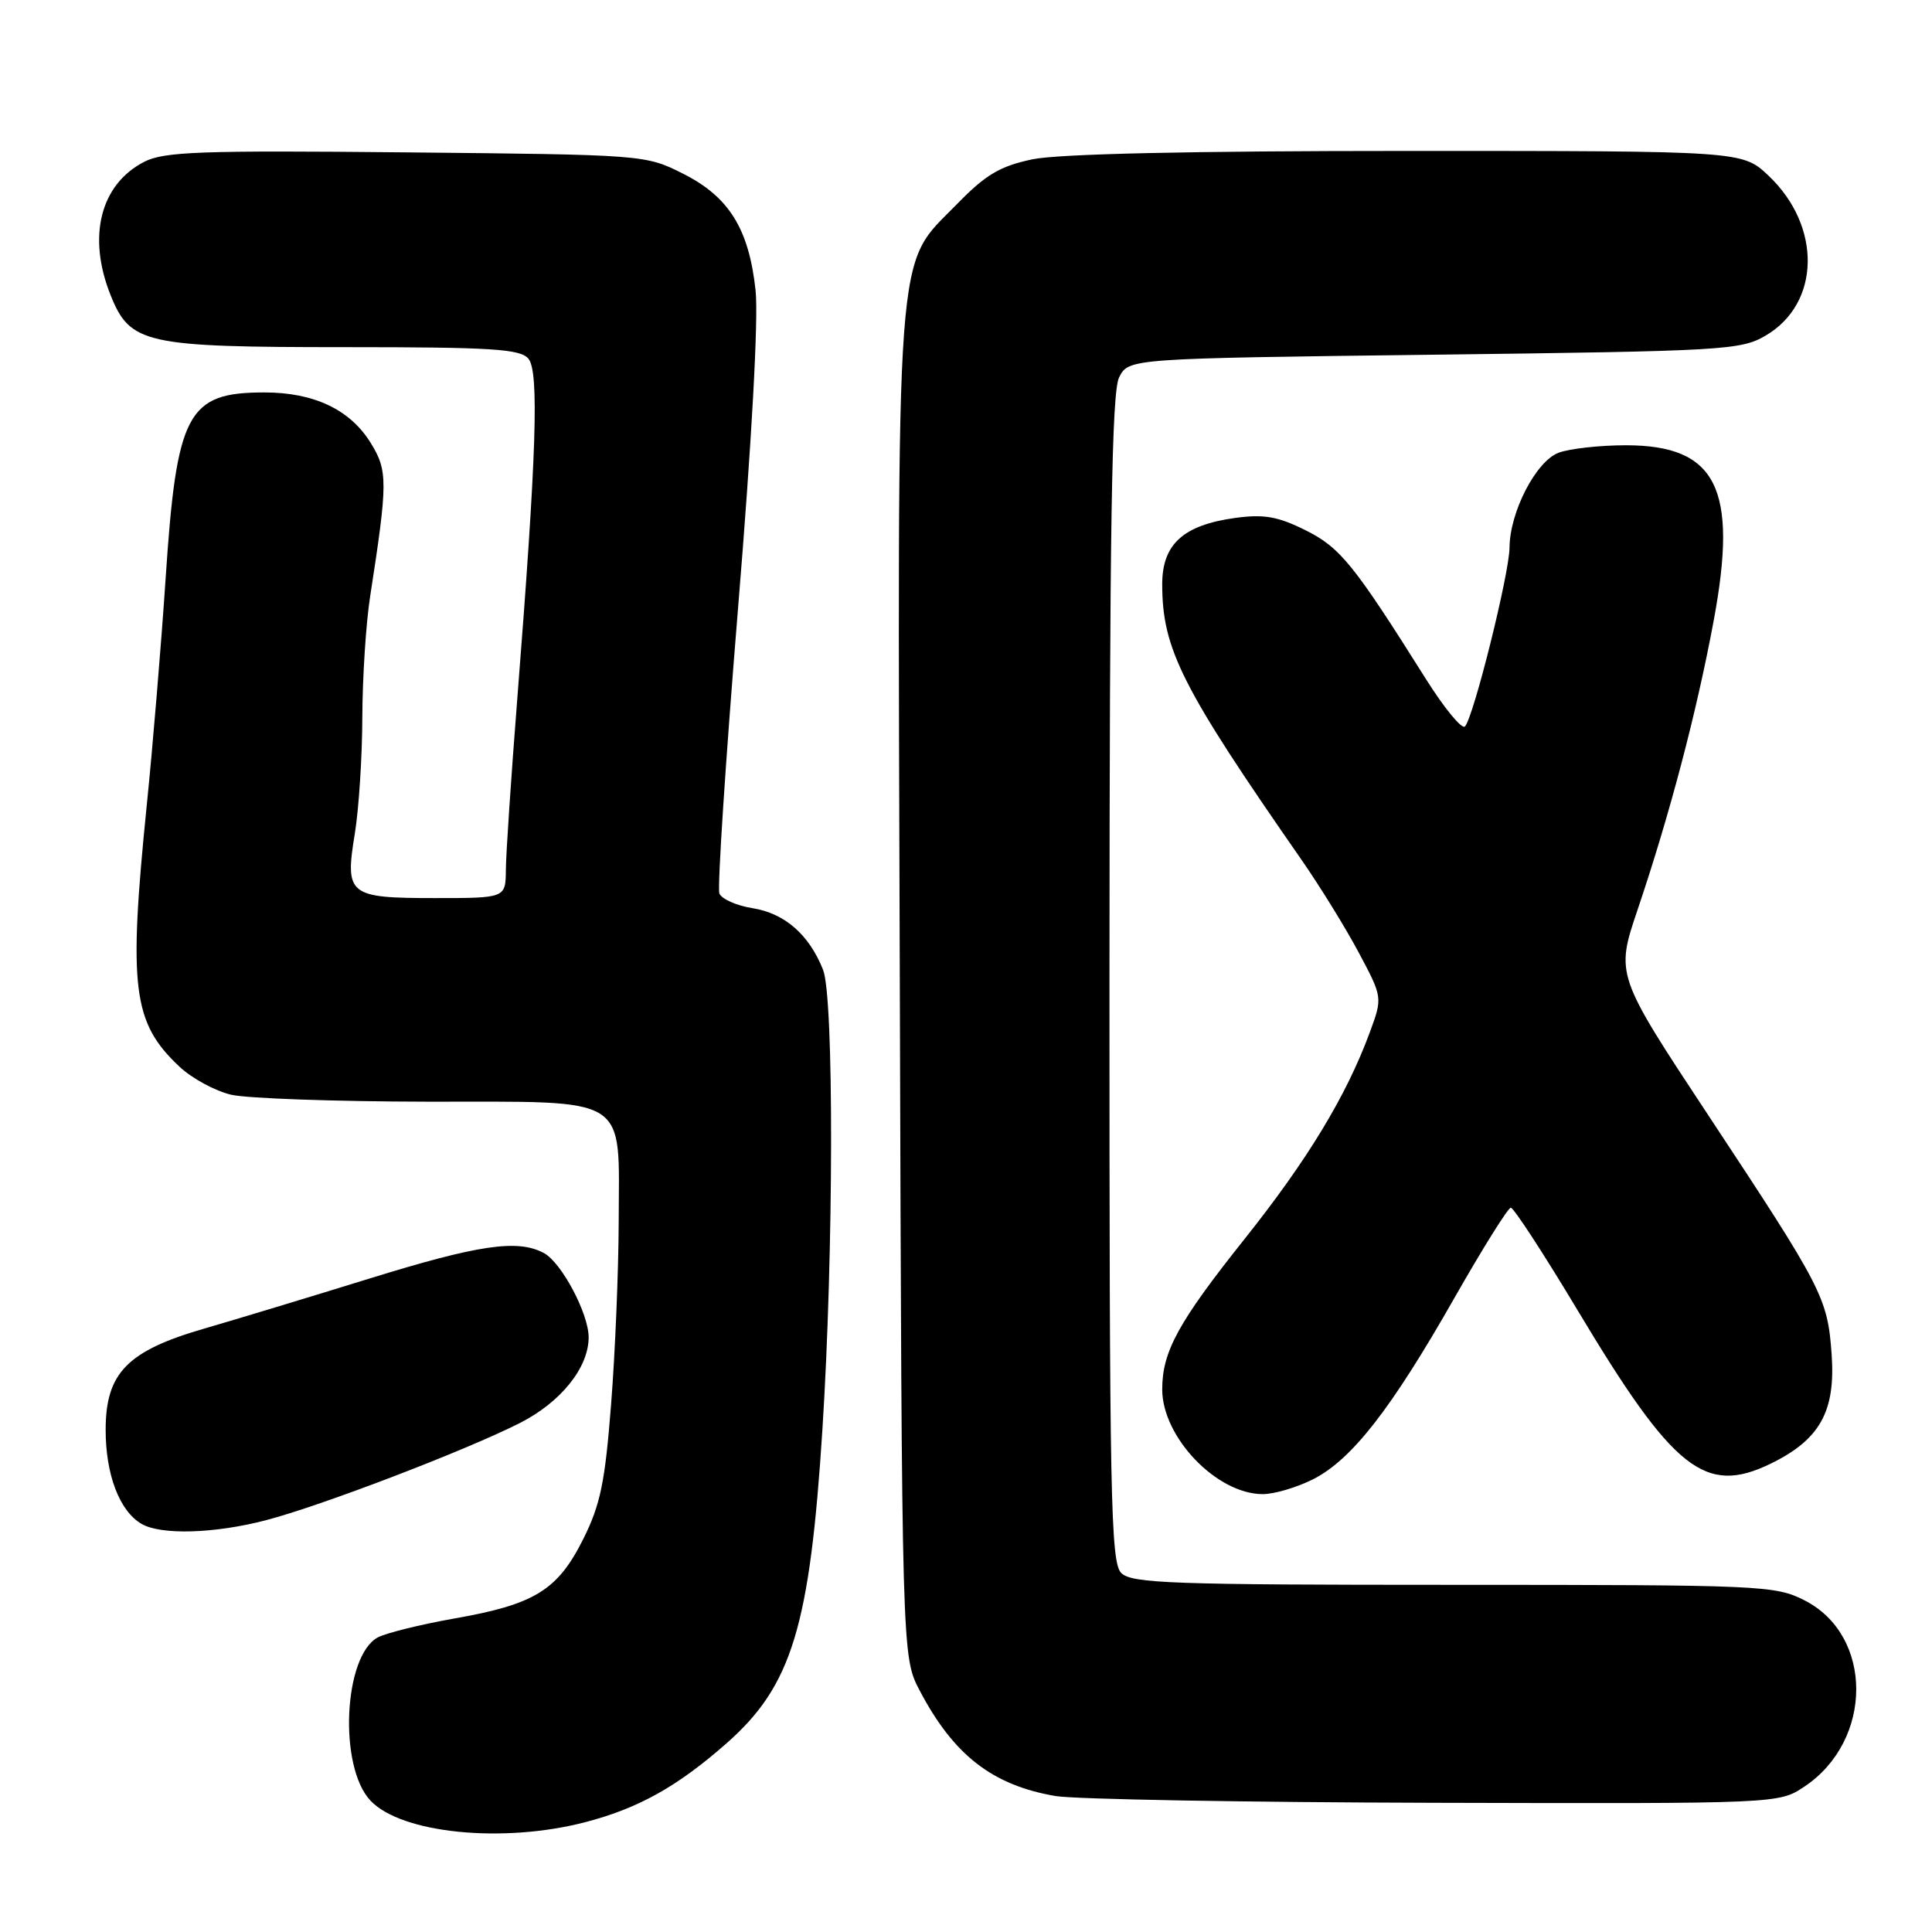 <?xml version="1.0" encoding="UTF-8" standalone="no"?>
<!DOCTYPE svg PUBLIC "-//W3C//DTD SVG 1.1//EN" "http://www.w3.org/Graphics/SVG/1.1/DTD/svg11.dtd" >
<svg xmlns="http://www.w3.org/2000/svg" xmlns:xlink="http://www.w3.org/1999/xlink" version="1.1" viewBox="0 0 256 256">
 <g >
 <path fill="currentColor"
d=" M 77.54 241.45 C 84.61 239.61 89.77 236.72 96.29 230.98 C 104.93 223.36 107.31 215.55 108.98 189.32 C 110.47 165.86 110.51 132.16 109.06 128.50 C 107.21 123.84 103.98 121.02 99.72 120.34 C 97.58 120.00 95.60 119.12 95.32 118.38 C 95.04 117.65 96.15 100.73 97.78 80.78 C 99.61 58.55 100.51 42.17 100.12 38.50 C 99.24 30.32 96.60 26.07 90.48 23.00 C 85.53 20.51 85.32 20.50 53.82 20.19 C 26.49 19.92 21.73 20.09 19.09 21.45 C 13.29 24.45 11.55 31.35 14.65 39.10 C 17.25 45.58 19.16 46.00 45.85 46.00 C 65.17 46.00 68.95 46.24 70.02 47.53 C 71.45 49.25 71.09 60.21 68.55 92.50 C 67.73 102.95 67.04 113.19 67.03 115.25 C 67.00 119.00 67.00 119.00 57.62 119.00 C 46.16 119.00 45.68 118.61 47.02 110.43 C 47.55 107.17 48.00 100.22 48.01 95.00 C 48.03 89.78 48.49 82.58 49.05 79.00 C 51.39 63.89 51.40 62.38 49.12 58.69 C 46.39 54.27 41.60 52.00 35.03 52.00 C 24.81 52.00 23.40 54.66 21.94 76.74 C 21.36 85.41 20.24 98.91 19.44 106.76 C 17.00 130.91 17.57 135.51 23.77 141.33 C 25.42 142.89 28.51 144.56 30.64 145.06 C 32.76 145.55 44.49 145.96 56.69 145.98 C 83.79 146.01 82.01 144.88 81.98 161.97 C 81.96 168.31 81.52 179.12 80.98 185.99 C 80.17 196.44 79.56 199.39 77.26 203.98 C 73.87 210.73 70.83 212.60 60.14 214.47 C 55.70 215.26 51.17 216.38 50.07 216.96 C 45.52 219.40 44.84 234.08 49.08 238.58 C 53.17 242.94 66.62 244.29 77.54 241.45 Z  M 239.10 236.73 C 248.24 230.62 248.25 216.72 239.12 212.06 C 235.23 210.08 233.51 210.00 192.61 210.00 C 155.34 210.00 149.95 209.81 148.57 208.43 C 147.17 207.03 147.00 198.52 147.01 129.68 C 147.03 69.49 147.31 51.95 148.29 50.00 C 149.56 47.50 149.56 47.50 190.03 47.00 C 228.48 46.52 230.67 46.40 233.97 44.46 C 241.24 40.19 241.41 29.96 234.33 23.27 C 230.86 20.00 230.86 20.00 186.48 20.00 C 157.71 20.00 140.23 20.39 136.80 21.11 C 132.52 22.01 130.61 23.14 126.87 26.98 C 118.49 35.60 118.92 29.73 119.23 130.57 C 119.50 219.50 119.50 219.50 121.86 224.00 C 126.36 232.57 131.51 236.57 139.90 237.99 C 142.43 238.41 165.02 238.82 190.10 238.88 C 235.70 239.00 235.70 239.00 239.10 236.73 Z  M 35.19 201.45 C 42.42 199.58 61.68 192.21 68.86 188.57 C 74.31 185.81 77.99 181.23 78.00 177.21 C 78.00 174.06 74.41 167.29 72.06 166.03 C 68.58 164.17 63.38 164.94 48.84 169.45 C 40.95 171.89 31.16 174.86 27.08 176.04 C 16.85 179.00 14.00 181.93 14.00 189.47 C 14.00 195.41 15.84 200.22 18.75 201.92 C 21.32 203.42 28.38 203.22 35.19 201.45 Z  M 174.03 195.99 C 179.15 193.37 184.35 186.69 192.72 171.98 C 196.45 165.43 199.81 160.05 200.19 160.03 C 200.57 160.02 204.59 166.19 209.12 173.75 C 221.74 194.81 225.94 198.14 234.57 193.97 C 241.14 190.78 243.24 187.04 242.70 179.45 C 242.16 171.95 241.56 170.79 226.40 147.84 C 214.07 129.17 214.07 129.17 217.01 120.48 C 221.26 107.89 224.81 94.42 227.08 82.20 C 230.33 64.72 227.46 59.00 215.43 59.00 C 211.97 59.00 207.96 59.45 206.52 59.99 C 203.52 61.13 200.06 67.83 200.02 72.55 C 200.00 76.00 195.24 95.10 194.11 96.26 C 193.71 96.68 191.38 93.85 188.94 89.97 C 179.34 74.71 177.59 72.55 172.95 70.24 C 169.30 68.43 167.47 68.11 163.66 68.63 C 156.79 69.58 154.00 72.11 154.00 77.41 C 154.00 86.00 156.57 91.08 172.43 113.89 C 174.87 117.40 178.30 122.95 180.04 126.22 C 183.21 132.17 183.21 132.17 181.49 136.83 C 178.40 145.21 173.24 153.72 164.89 164.20 C 156.13 175.20 154.00 179.09 154.00 184.10 C 154.00 190.43 161.20 197.95 167.29 197.98 C 168.82 197.99 171.86 197.09 174.03 195.99 Z "/>
</g>
</svg>